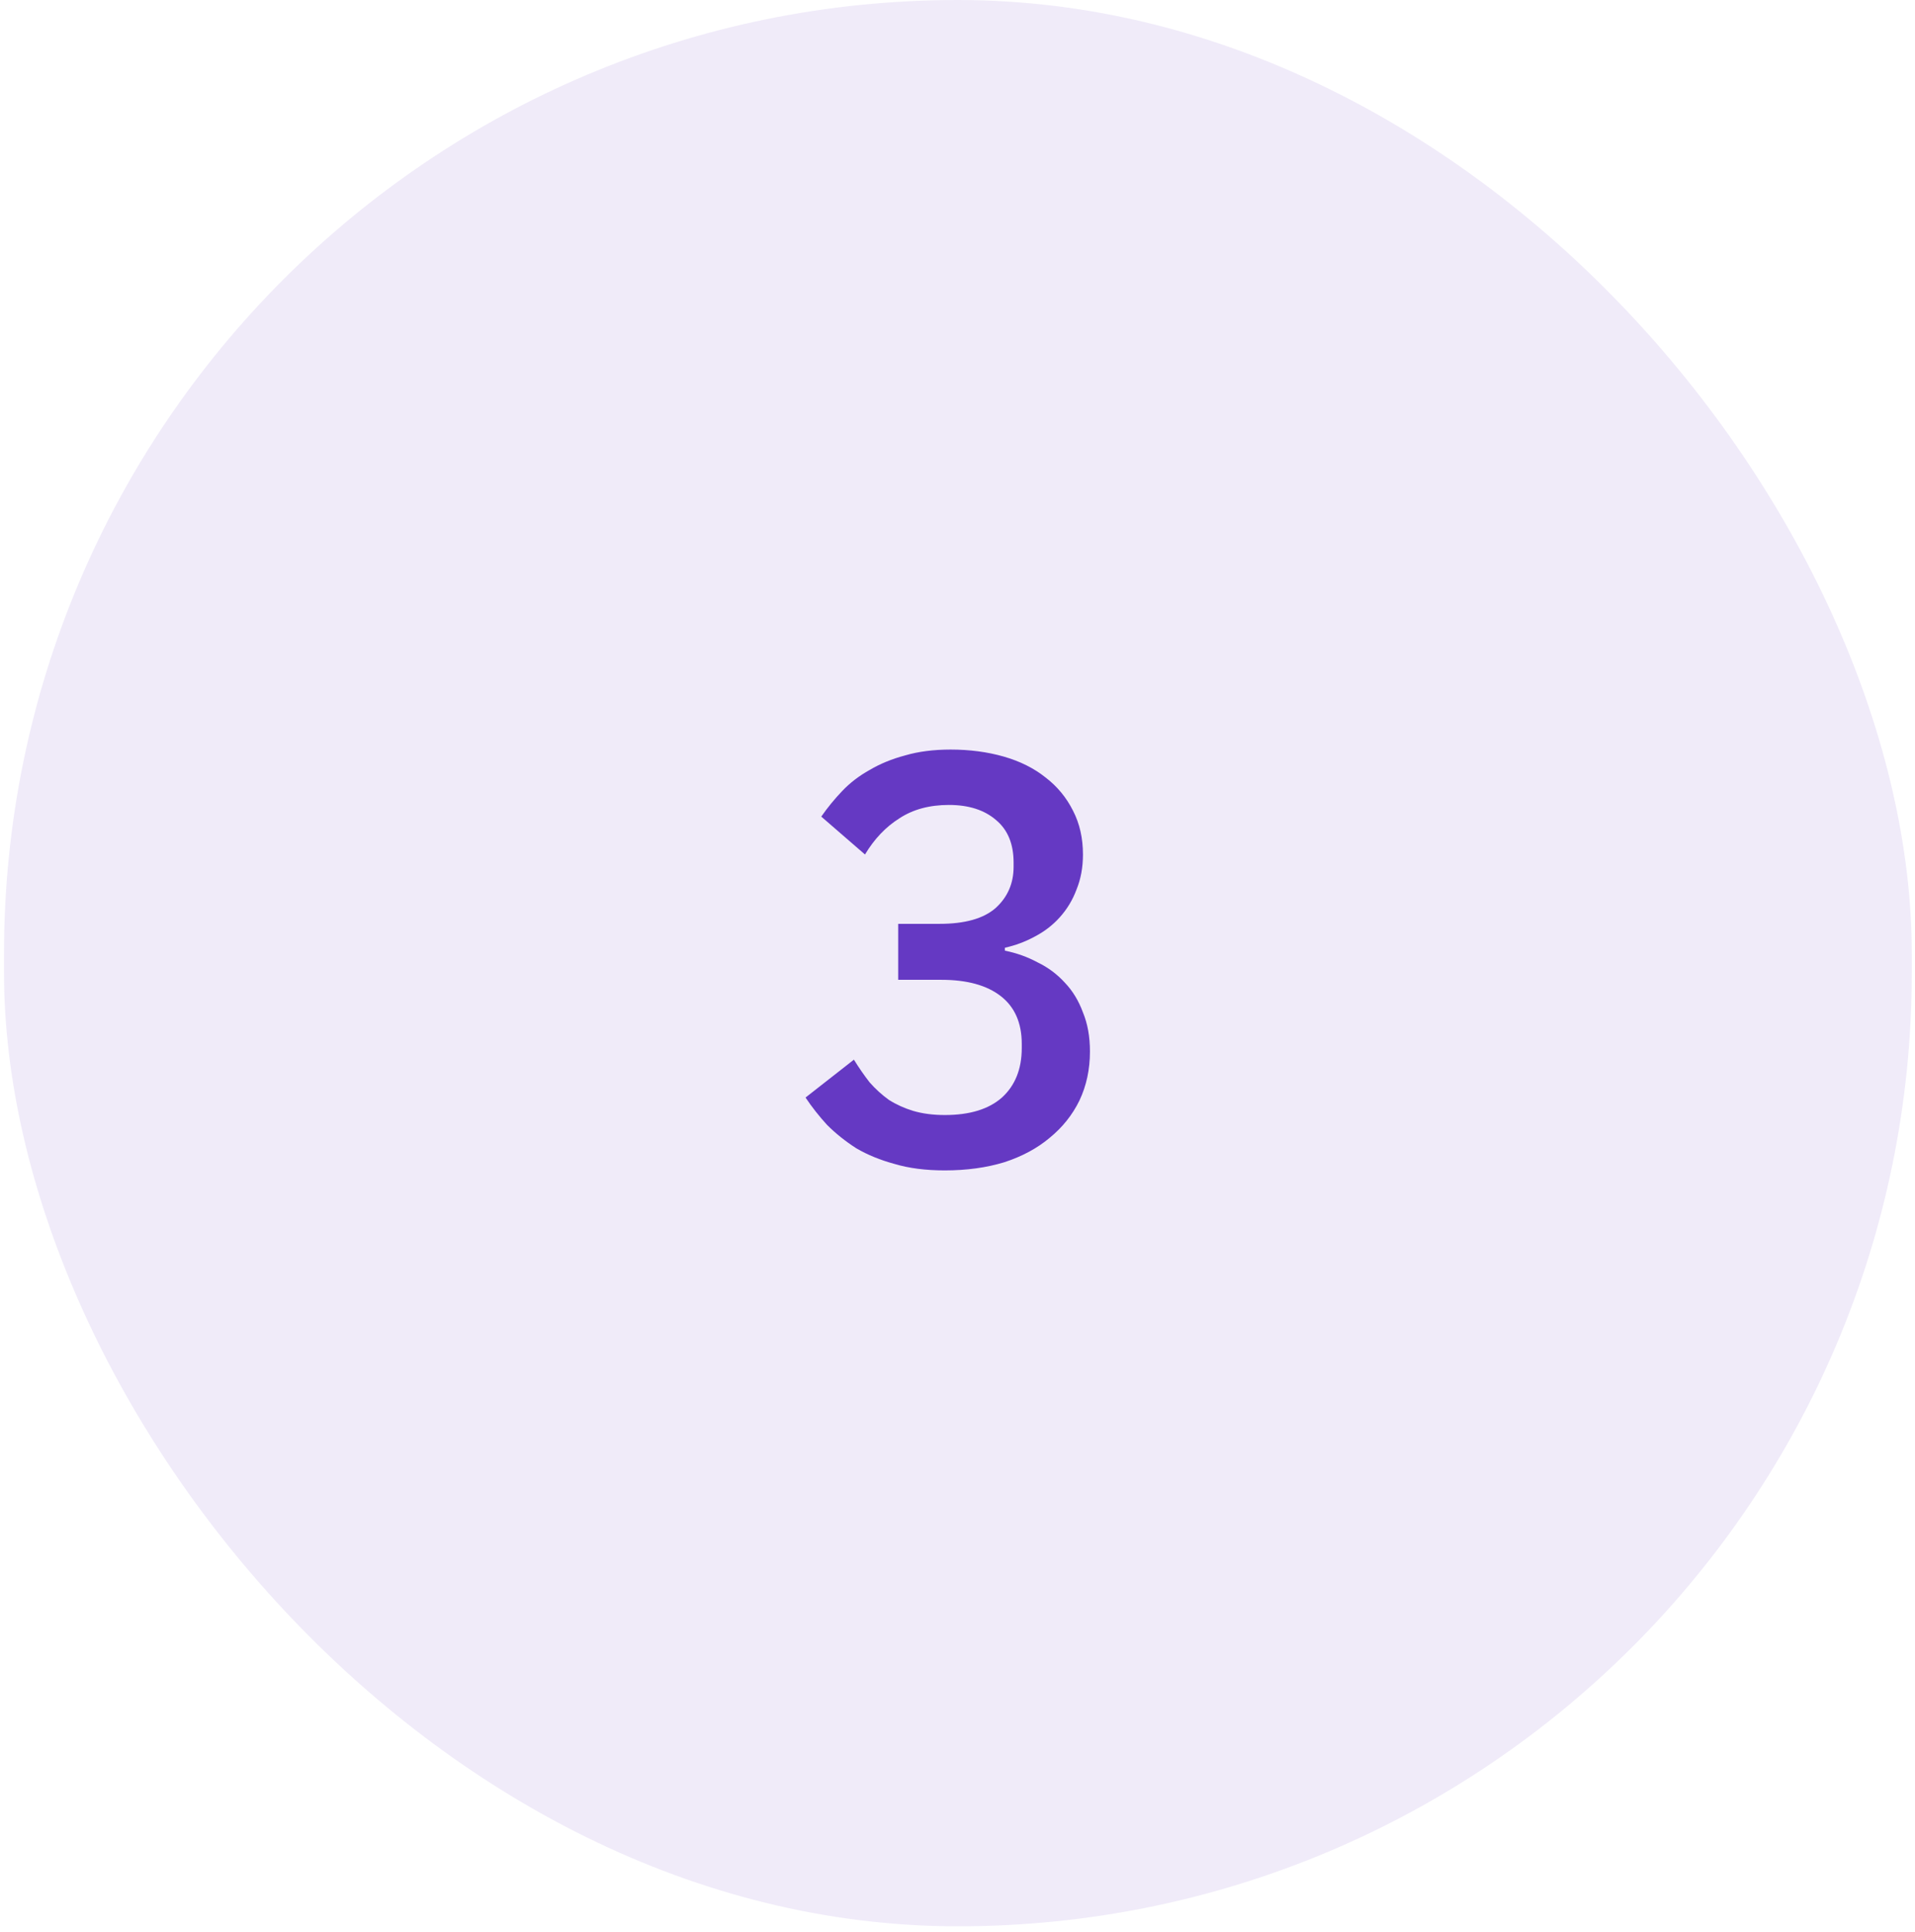 <svg width="115" height="116" viewBox="0 0 115 116" fill="none" xmlns="http://www.w3.org/2000/svg">
<rect x="0.24" width="114.568" height="115.67" rx="57.284" fill="#6539C3" fill-opacity="0.1"/>
<path d="M56.424 55.475C57.941 55.475 59.061 55.16 59.784 54.53C60.507 53.877 60.869 53.048 60.869 52.045V51.8C60.869 50.68 60.519 49.828 59.819 49.245C59.119 48.638 58.174 48.335 56.984 48.335C55.817 48.335 54.826 48.603 54.009 49.14C53.192 49.653 52.504 50.377 51.944 51.31L49.319 49.035C49.692 48.498 50.112 47.985 50.579 47.495C51.046 47.005 51.594 46.585 52.224 46.235C52.854 45.862 53.566 45.57 54.359 45.36C55.152 45.127 56.062 45.01 57.089 45.01C58.232 45.01 59.294 45.15 60.274 45.43C61.254 45.71 62.094 46.13 62.794 46.69C63.494 47.227 64.042 47.892 64.439 48.685C64.836 49.455 65.034 50.33 65.034 51.31C65.034 52.08 64.906 52.78 64.649 53.41C64.416 54.04 64.077 54.6 63.634 55.09C63.214 55.557 62.712 55.942 62.129 56.245C61.569 56.548 60.974 56.77 60.344 56.91V57.085C61.044 57.225 61.697 57.458 62.304 57.785C62.934 58.088 63.482 58.497 63.949 59.01C64.416 59.5 64.777 60.095 65.034 60.795C65.314 61.472 65.454 62.253 65.454 63.14C65.454 64.213 65.244 65.193 64.824 66.08C64.404 66.943 63.809 67.69 63.039 68.32C62.292 68.95 61.382 69.44 60.309 69.79C59.236 70.117 58.046 70.28 56.739 70.28C55.596 70.28 54.592 70.152 53.729 69.895C52.866 69.662 52.096 69.347 51.419 68.95C50.766 68.53 50.182 68.063 49.669 67.55C49.179 67.013 48.747 66.465 48.374 65.905L51.279 63.63C51.582 64.12 51.897 64.575 52.224 64.995C52.574 65.392 52.959 65.742 53.379 66.045C53.822 66.325 54.312 66.547 54.849 66.71C55.409 66.873 56.039 66.955 56.739 66.955C58.232 66.955 59.376 66.605 60.169 65.905C60.962 65.182 61.359 64.19 61.359 62.93V62.685C61.359 61.425 60.939 60.468 60.099 59.815C59.259 59.162 58.069 58.835 56.529 58.835H53.939V55.475H56.424Z" fill="#6539C3"/>
</svg>
